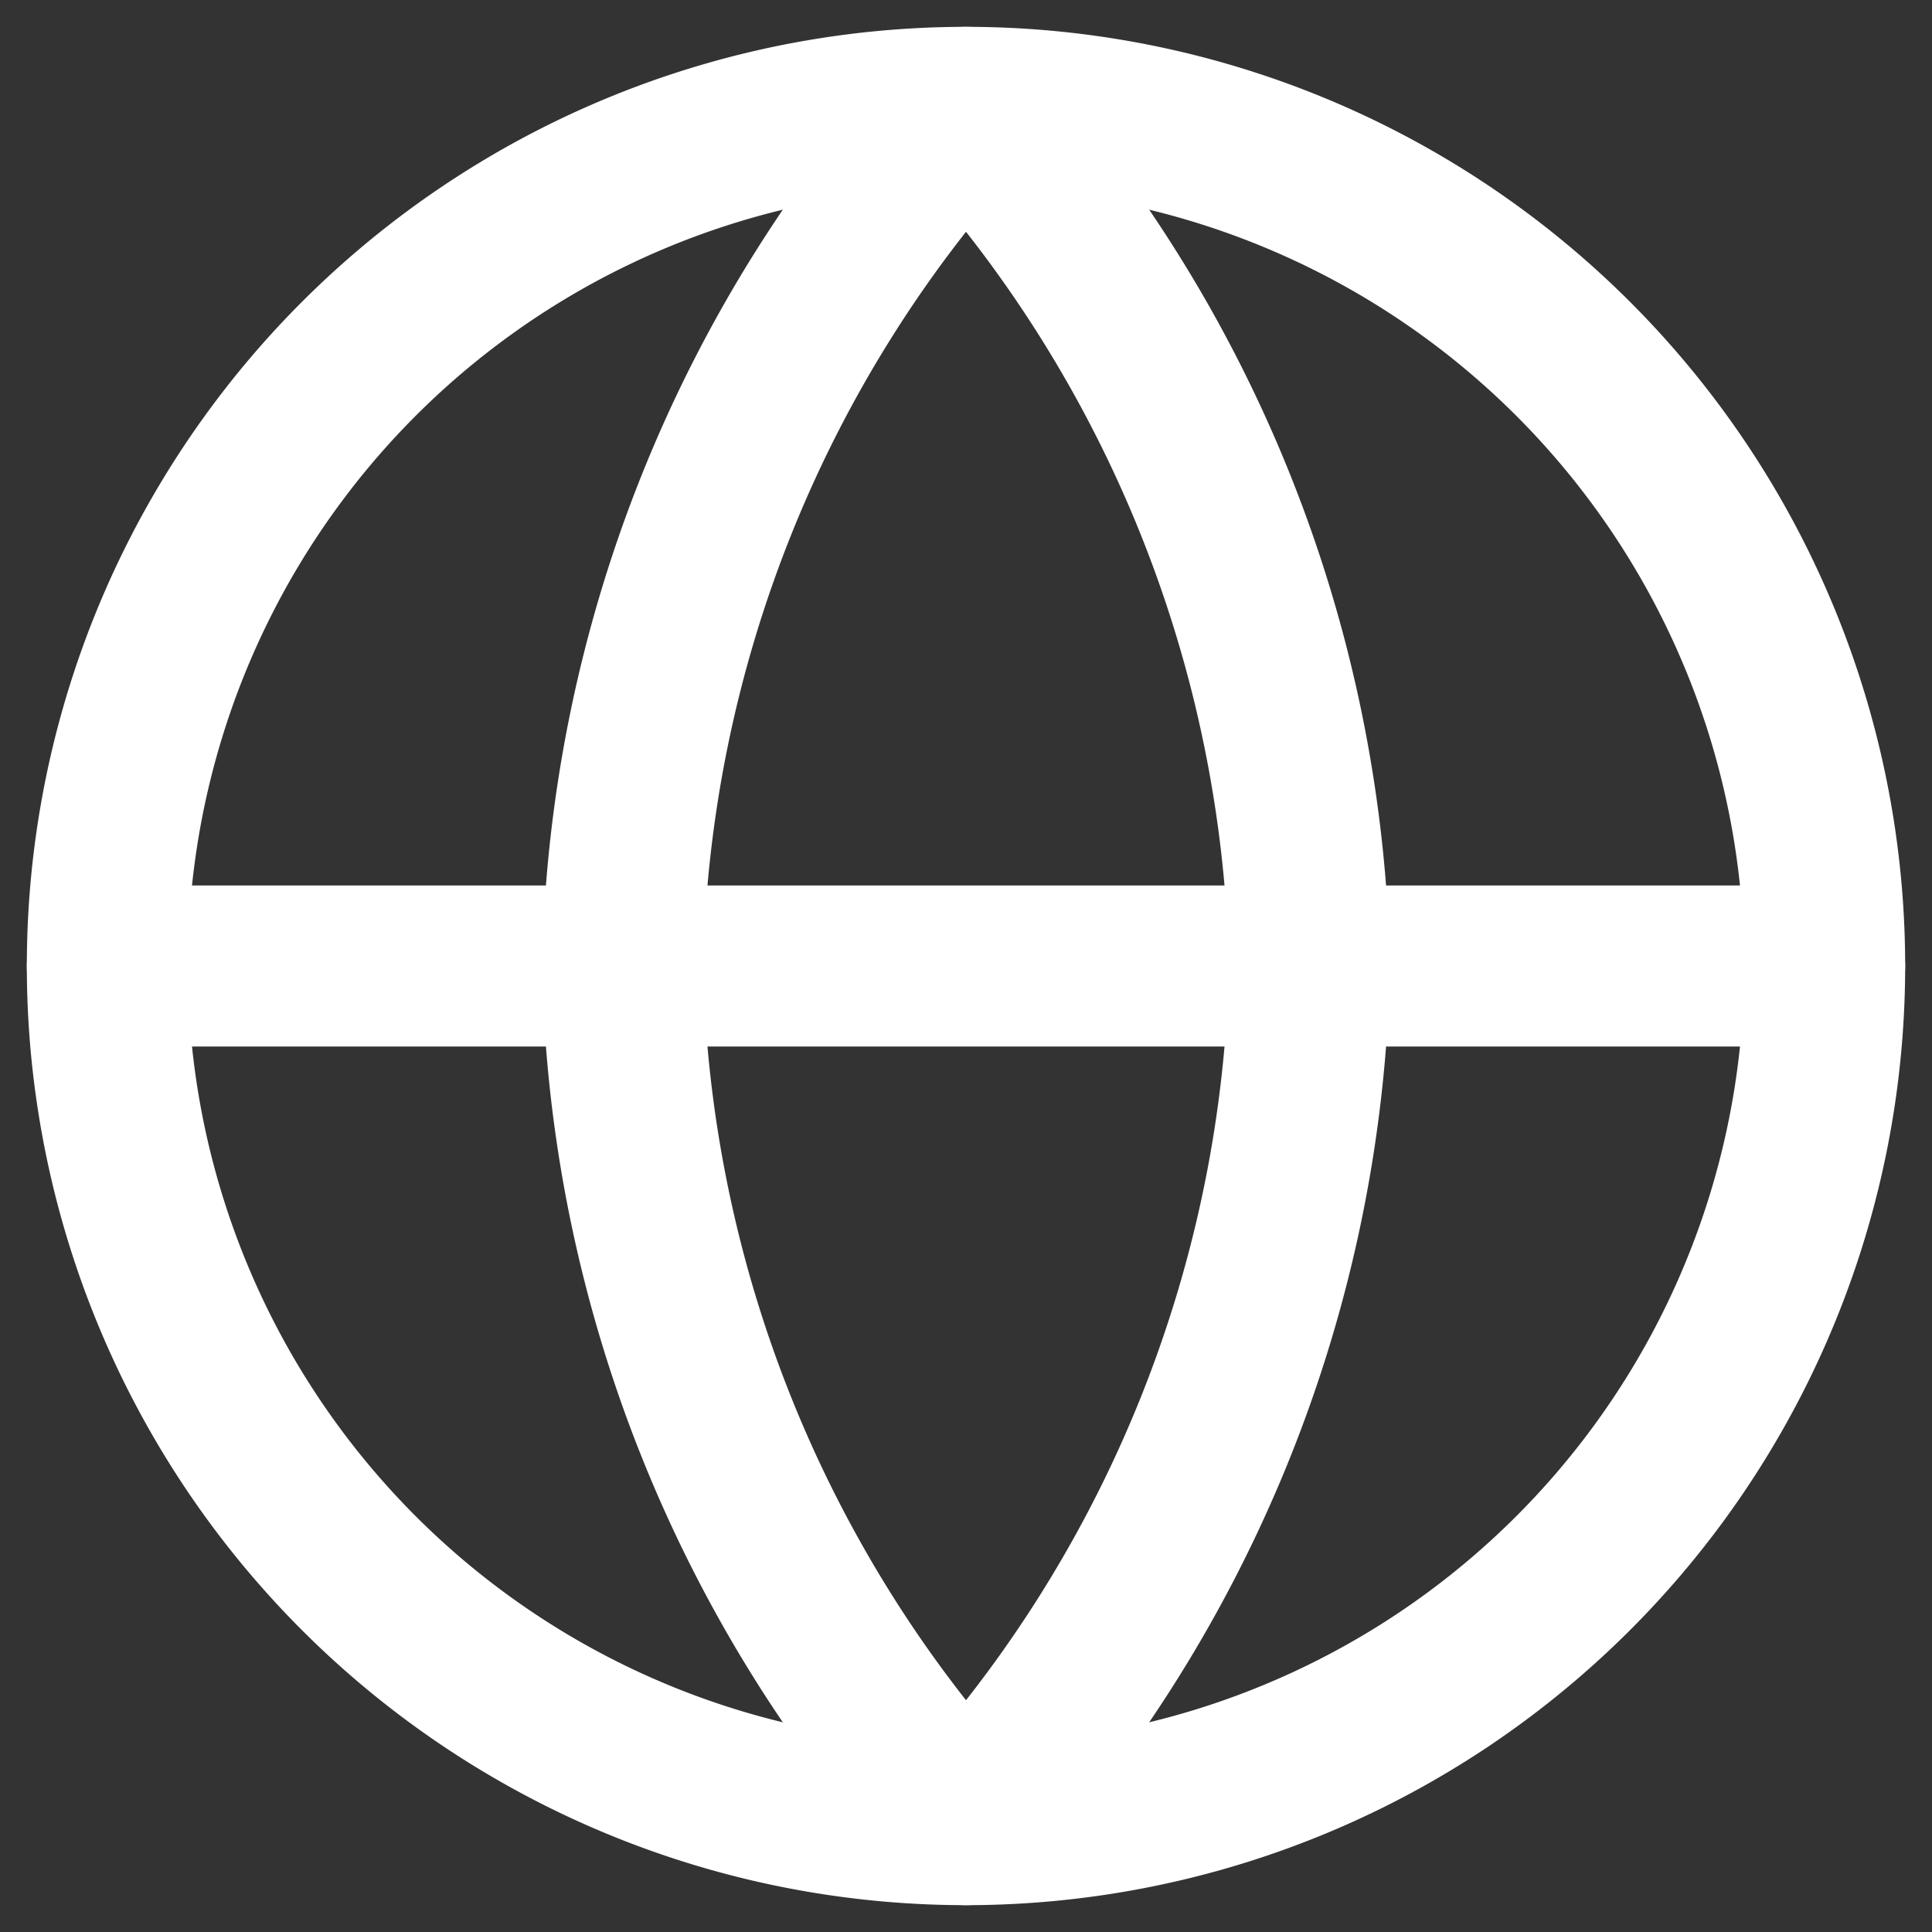 <svg xmlns="http://www.w3.org/2000/svg" width="18" height="18" viewBox="0 0 18 18"><rect x="0" y="0" width="18" height="18" fill="#333333" stroke="none"/><g><g><g><path fill="none" stroke="#fff" stroke-linecap="round" stroke-linejoin="round" stroke-miterlimit="20" stroke-width="1.5" d="M1 9a8 8 0 1 1 16 0A8 8 0 0 1 1 9z"/></g><g><path fill="none" stroke="#fff" stroke-linecap="round" stroke-linejoin="round" stroke-miterlimit="20" stroke-width="1.5" d="M1 9h16"/></g><g><path fill="none" stroke="#fff" stroke-linecap="round" stroke-linejoin="round" stroke-miterlimit="20" stroke-width="1.5" d="M9 1a12.24 12.24 0 0 1 3.2 8A12.24 12.24 0 0 1 9 17a12.24 12.24 0 0 1-3.2-8A12.24 12.24 0 0 1 9 1z"/></g></g></g></svg>